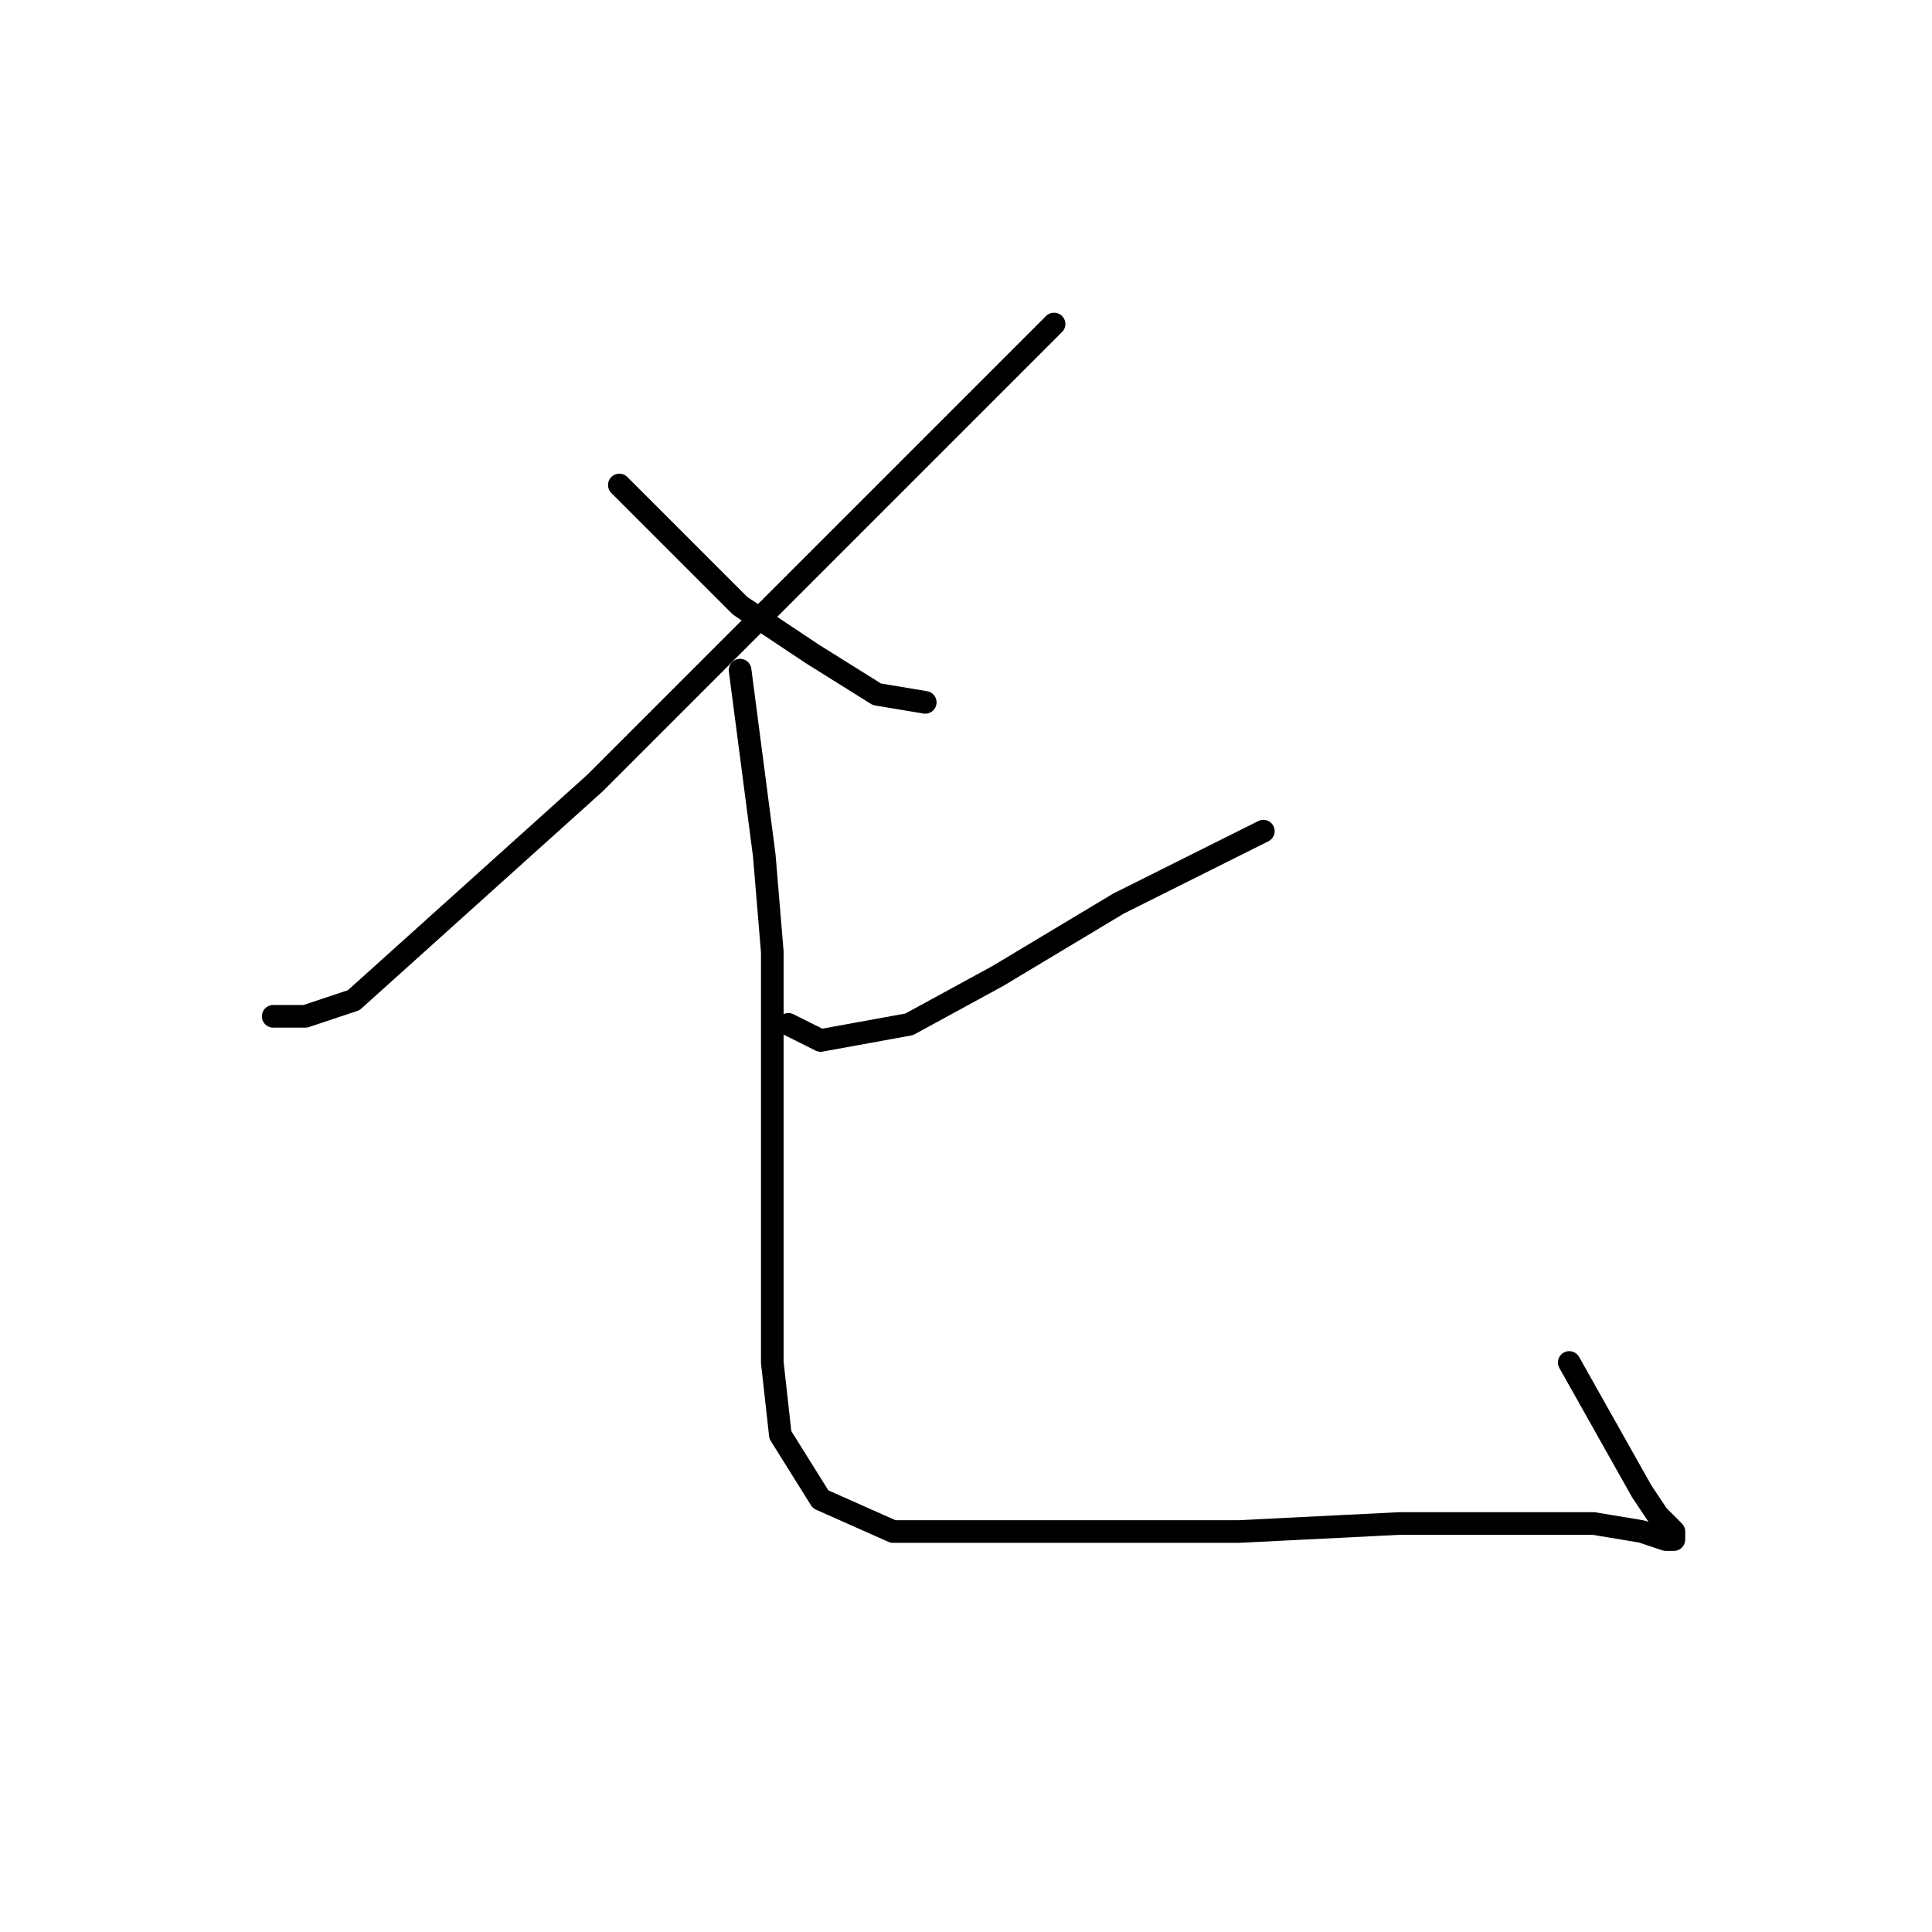 <?xml version="1.0" standalone="no"?>
    <svg width="256" height="256" xmlns="http://www.w3.org/2000/svg" version="1.1">
    <polyline stroke="black" stroke-width="3" stroke-linecap="round" fill="transparent" stroke-linejoin="round" points="139.667 42.933 104.467 78.133 78.867 103.733 57.533 122.933 46.867 132.533 40.467 134.667 36.2 134.667 36.2 134.667 " />
        <polyline stroke="black" stroke-width="3" stroke-linecap="round" fill="transparent" stroke-linejoin="round" points="82.067 64.267 98.067 80.267 107.667 86.667 116.2 92 122.6 93.067 122.6 93.067 " />
        <polyline stroke="black" stroke-width="3" stroke-linecap="round" fill="transparent" stroke-linejoin="round" points="167.4 110.133 148.2 119.733 132.2 129.333 120.467 135.733 108.733 137.867 104.467 135.733 104.467 135.733 " />
        <polyline stroke="black" stroke-width="3" stroke-linecap="round" fill="transparent" stroke-linejoin="round" points="98.067 88.8 101.267 113.333 102.333 126.133 102.333 162.4 102.333 180.533 103.4 190.133 108.733 198.667 118.333 202.933 138.6 202.933 164.2 202.933 185.533 201.867 200.467 201.867 211.133 201.867 217.533 202.933 220.733 204 221.8 204 221.8 202.933 219.667 200.8 217.533 197.6 207.933 180.533 207.933 180.533 " />
        </svg>
